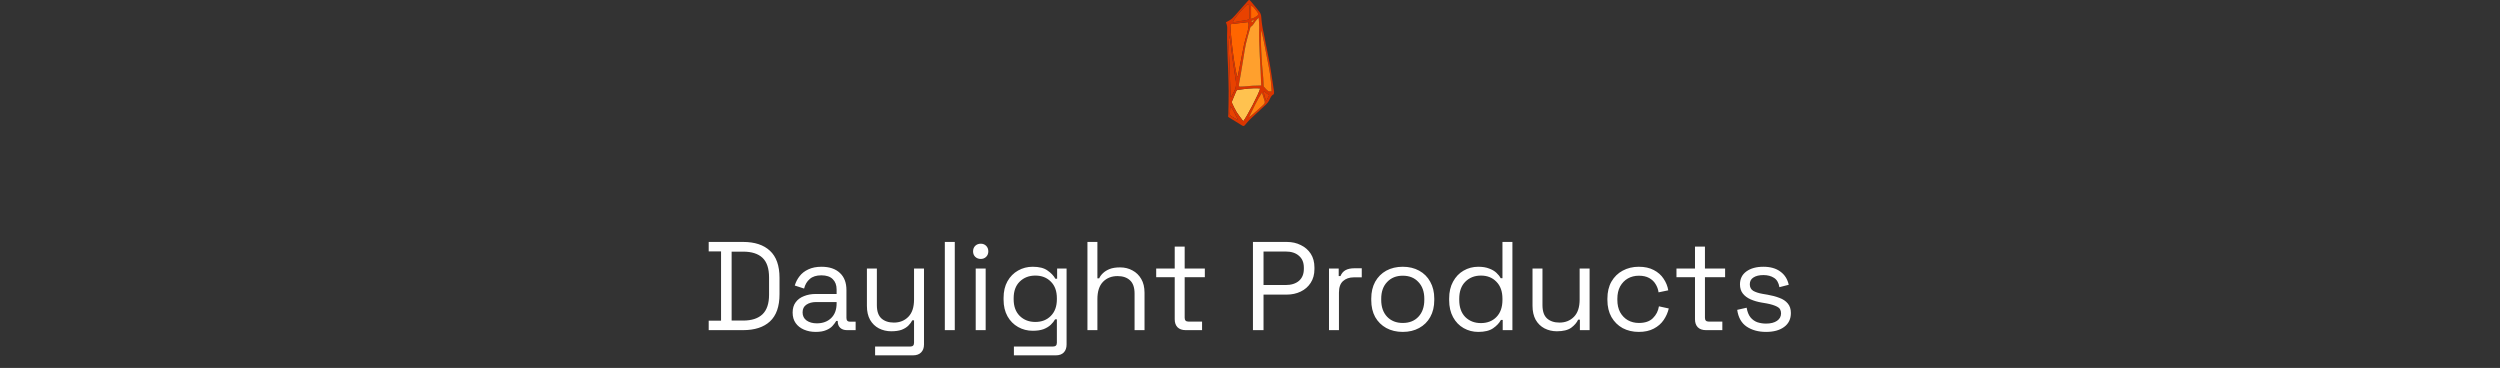 <svg width="992" height="146" viewBox="0 0 992 146" fill="none" xmlns="http://www.w3.org/2000/svg">
<rect x="0" y="0" width="992" height="146" fill="#333333" stroke="none"/>
<g clip-path="url(#clip0_982_12107)">
<path d="M487.556 18.631C487.519 17.141 487.621 15.644 487.837 14.118C487.961 14.914 488.102 15.706 488.205 16.506C488.564 19.287 488.882 22.076 489.268 24.848C489.614 27.324 490.038 29.781 490.41 32.248C490.63 33.688 490.391 35.003 489.738 36.19C489.53 36.568 489.347 36.971 489.139 37.351C488.94 37.712 488.723 38.057 488.515 38.407C488.45 38.381 488.386 38.355 488.321 38.327C488.296 37.831 488.261 37.338 488.246 36.842C488.118 32.907 488.008 28.973 487.863 25.04C487.784 22.9 487.608 20.77 487.556 18.631V18.631Z" fill="#E84200"/>
<path d="M491.068 47.572C490.195 47.064 489.326 46.546 488.45 46.051C488.095 45.849 487.982 45.444 488 45.019C488.035 44.142 488.132 43.268 488.223 42.159C489.596 43.769 490.219 45.773 491.213 47.418C491.164 47.469 491.116 47.521 491.068 47.573V47.572Z" fill="#E84200"/>
<path d="M491.027 30.483C490.21 29.215 488.339 15.379 488.204 9.607C490.559 9.328 492.858 9.053 495.158 8.781C495.502 9.21 495.498 9.656 495.432 10.278C495.156 12.908 494.17 15.215 493.629 17.719C493.291 19.281 493.004 20.865 492.695 22.439C492.217 24.881 491.74 27.325 491.258 29.767C491.209 30.005 491.111 30.228 491.028 30.483H491.027Z" fill="#FF6500"/>
<path d="M493.305 48.081C492.42 46.873 491.482 45.729 490.672 44.442C489.997 43.369 489.459 42.136 488.896 40.947C488.799 40.743 488.799 40.346 488.883 40.123C489.196 39.287 489.564 38.486 489.908 37.671C490.113 37.186 490.291 36.682 490.522 36.221C490.632 35.999 490.824 35.727 490.998 35.703C493.979 35.296 496.96 34.811 500.027 35.096C499.754 36.779 494.517 46.837 493.305 48.081Z" fill="#FFC24F"/>
<path d="M495.158 8.781C492.858 9.053 490.559 9.328 488.204 9.607C488.339 15.379 490.21 29.216 491.027 30.483C491.109 30.228 491.208 30.005 491.256 29.767C491.739 27.325 492.216 24.881 492.694 22.439C493.003 20.865 493.29 19.281 493.628 17.719C494.169 15.215 495.154 12.908 495.431 10.278C495.497 9.656 495.502 9.21 495.157 8.781H495.158ZM489.154 8.867C491.086 8.549 492.956 8.244 494.825 7.929C494.982 7.903 495.127 7.768 495.284 7.732C495.673 7.637 495.82 7.32 495.817 6.822C495.814 5.968 495.856 5.11 495.809 4.261C495.759 3.34 495.865 2.351 495.333 1.579C493.943 2.344 489.499 7.496 489.154 8.867ZM491.213 47.418C490.22 45.773 489.596 43.769 488.223 42.159C488.133 43.268 488.036 44.142 488 45.019C487.982 45.444 488.095 45.849 488.451 46.051C489.326 46.547 490.196 47.064 491.068 47.572C491.117 47.521 491.165 47.469 491.213 47.417V47.418ZM489.268 24.849C488.883 22.077 488.564 19.288 488.205 16.507C488.102 15.707 487.962 14.915 487.837 14.119C487.62 15.645 487.518 17.142 487.556 18.631C487.608 20.771 487.784 22.901 487.863 25.04C488.008 28.973 488.118 32.907 488.246 36.842C488.262 37.338 488.296 37.831 488.321 38.327C488.386 38.356 488.45 38.381 488.515 38.407C488.724 38.057 488.94 37.711 489.139 37.351C489.347 36.972 489.53 36.568 489.738 36.19C490.391 35.004 490.63 33.689 490.411 32.249C490.037 29.781 489.614 27.324 489.268 24.848V24.849ZM495.917 47.454C495.293 48.051 494.732 48.765 494.159 49.454C493.672 50.044 493.41 50.141 492.888 49.817C491.058 48.688 489.229 47.562 487.331 46.391C487.356 45.932 487.406 45.386 487.414 44.841C487.461 41.889 487.539 38.937 487.524 35.986C487.511 33.246 487.403 30.509 487.322 27.771C487.279 26.321 487.195 24.871 487.143 23.42C487.066 21.236 486.978 19.052 486.936 16.866C486.903 15.108 486.867 13.343 486.959 11.594C487.011 10.639 486.88 9.831 486.431 8.862C486.935 8.583 487.339 8.343 487.75 8.133C488.666 7.663 489.42 6.882 490.154 6.033C491.732 4.205 493.327 2.403 494.929 0.613C495.668 -0.211 495.699 -0.209 496.423 0.646C497.575 2.004 498.736 3.351 499.82 4.804C500.166 5.265 500.424 6.023 500.465 6.673C500.605 8.947 500.957 11.146 501.47 13.32C501.775 14.617 501.956 15.969 502.218 17.287C502.736 19.885 503.306 22.464 503.79 25.071C504.166 27.107 504.439 29.175 504.761 31.229C505.03 32.938 505.327 34.639 505.558 36.359C505.607 36.716 505.483 37.404 505.326 37.471C504.418 37.855 504.056 38.93 503.597 39.814C502.833 41.29 501.672 42.051 500.643 43.047C499.087 44.551 497.476 45.956 495.918 47.454H495.917ZM490.672 44.442C491.481 45.729 492.42 46.872 493.305 48.08C494.517 46.836 499.754 36.777 500.027 35.096C496.959 34.81 493.978 35.295 490.998 35.703C490.823 35.727 490.631 35.999 490.522 36.22C490.291 36.681 490.113 37.185 489.908 37.67C489.564 38.486 489.195 39.286 488.882 40.123C488.798 40.346 488.798 40.743 488.895 40.947C489.459 42.135 489.997 43.369 490.672 44.442ZM491.617 33.396C491.538 33.836 491.513 34.372 491.966 34.372C492.987 34.372 494.006 34.267 495.027 34.192C495.702 34.143 496.378 34.048 497.053 34.016C498.14 33.967 499.226 33.952 500.448 33.919C500.248 26.095 499.434 18.439 499.641 10.728C499.669 9.591 499.526 8.445 499.445 7.018C499.07 7.404 498.873 7.612 498.671 7.814C497.83 8.653 497.384 10.073 496.324 10.599C496.206 10.659 496.128 10.934 496.073 11.129C495.497 13.213 494.868 15.277 494.379 17.394C493.985 19.104 493.755 20.883 493.464 22.634C493.06 25.056 492.675 27.481 492.264 29.901C492.067 31.072 491.826 32.229 491.616 33.396H491.617ZM496.426 2.18V7.43C497.396 7.344 498.139 6.705 498.914 6.227C499.286 5.997 499.293 5.334 498.975 4.896C498.484 4.22 497.984 3.553 497.447 2.941C497.177 2.637 496.821 2.467 496.426 2.179V2.18ZM496.438 8.374C496.948 9.136 497.179 9.014 497.62 7.754C497.189 7.982 496.825 8.171 496.438 8.374ZM495.556 46.556C496.32 46.004 497.042 45.405 497.751 44.781C498.9 43.769 500.053 42.764 501.179 41.709C501.969 40.966 501.997 40.741 501.638 39.561C501.365 38.662 501.069 37.776 500.745 36.763C498.714 39.827 497.204 43.249 495.556 46.555V46.556ZM500.427 12.339C500.385 13.654 500.278 14.975 500.315 16.288C500.396 19.067 500.514 21.847 500.688 24.619C500.824 26.75 501.086 28.865 501.261 30.991C501.348 32.043 501.362 33.105 501.416 34.293C503.144 36.297 503.32 36.411 504.585 36.226C504.489 34.879 504.412 33.523 504.288 32.173C503.943 28.423 503.103 24.819 502.41 21.169C502.135 19.721 501.872 18.266 501.575 16.824C501.261 15.307 500.914 13.801 500.583 12.29C500.531 12.305 500.479 12.323 500.428 12.337L500.427 12.339ZM501.459 36.2C501.574 37.65 501.905 38.783 502.484 39.978C502.893 39.154 503.239 38.457 503.589 37.753C502.864 37.223 502.21 36.747 501.459 36.2Z" fill="#DB3500"/>
<path d="M491.966 34.373C491.513 34.373 491.538 33.836 491.617 33.397C491.827 32.23 492.068 31.073 492.265 29.902C492.675 27.481 493.061 25.057 493.465 22.634C493.756 20.883 493.985 19.105 494.379 17.395C494.869 15.277 495.498 13.213 496.074 11.13C496.129 10.934 496.206 10.66 496.324 10.6C497.384 10.074 497.83 8.653 498.672 7.815C498.874 7.613 499.071 7.405 499.446 7.019C499.526 8.446 499.671 9.591 499.641 10.728C499.434 18.44 500.249 26.095 500.449 33.92C499.226 33.953 498.14 33.967 497.053 34.017C496.378 34.049 495.703 34.143 495.028 34.193C494.007 34.268 492.988 34.373 491.966 34.373Z" fill="#FFA02D"/>
<path d="M489.154 8.867C489.499 7.496 493.943 2.344 495.333 1.579C495.866 2.351 495.759 3.34 495.809 4.261C495.856 5.11 495.814 5.968 495.817 6.822C495.82 7.32 495.673 7.638 495.284 7.732C495.127 7.768 494.982 7.903 494.825 7.929C492.956 8.244 491.086 8.549 489.154 8.867Z" fill="#E84200"/>
<path d="M496.426 7.431V2.181C496.821 2.469 497.178 2.638 497.448 2.943C497.984 3.554 498.485 4.222 498.976 4.898C499.294 5.335 499.286 5.998 498.914 6.228C498.139 6.707 497.395 7.346 496.426 7.432V7.431Z" fill="#FF6500"/>
<path d="M497.62 7.755C497.179 9.014 496.948 9.136 496.438 8.375C496.825 8.171 497.189 7.982 497.62 7.755Z" fill="#FF820F"/>
<path d="M497.751 44.781C497.042 45.406 496.32 46.004 495.556 46.555C497.204 43.249 498.714 39.826 500.745 36.763C501.07 37.776 501.365 38.662 501.638 39.561C501.997 40.741 501.969 40.966 501.179 41.709C500.053 42.764 498.9 43.769 497.751 44.782V44.781Z" fill="#FF820F"/>
<path d="M500.314 16.288C500.277 14.975 500.384 13.654 500.426 12.339C500.478 12.323 500.529 12.306 500.581 12.292C500.912 13.802 501.259 15.309 501.573 16.825C501.87 18.267 502.134 19.722 502.408 21.171C503.101 24.82 503.941 28.425 504.287 32.175C504.411 33.525 504.487 34.88 504.584 36.228C503.319 36.412 503.143 36.299 501.414 34.295C501.361 33.106 501.346 32.044 501.259 30.993C501.084 28.867 500.823 26.751 500.687 24.621C500.513 21.849 500.394 19.068 500.313 16.29L500.314 16.288Z" fill="#FF820F"/>
<path d="M502.484 39.977C501.904 38.782 501.573 37.649 501.458 36.199C502.209 36.746 502.864 37.223 503.589 37.753C503.238 38.456 502.893 39.154 502.484 39.977Z" fill="#E84200"/>
<path d="M281.211 131V127.25H286.111V99.75H281.211V96H294.861C299.461 96 303.011 97.167 305.511 99.5C308.045 101.833 309.311 105.417 309.311 110.25V116.75C309.311 121.617 308.045 125.217 305.511 127.55C303.011 129.85 299.461 131 294.861 131H281.211ZM290.311 127.2H294.861C298.261 127.2 300.828 126.367 302.561 124.7C304.295 123.033 305.161 120.45 305.161 116.95V110.1C305.161 106.533 304.295 103.933 302.561 102.3C300.828 100.667 298.261 99.85 294.861 99.85H290.311V127.2ZM323.666 131.7C321.966 131.7 320.416 131.4 319.016 130.8C317.616 130.2 316.516 129.333 315.716 128.2C314.916 127.067 314.516 125.683 314.516 124.05C314.516 122.383 314.916 121.017 315.716 119.95C316.516 118.85 317.616 118.033 319.016 117.5C320.416 116.933 321.982 116.65 323.716 116.65H331.966V114.85C331.966 113.117 331.449 111.75 330.416 110.75C329.416 109.75 327.916 109.25 325.916 109.25C323.949 109.25 322.416 109.733 321.316 110.7C320.216 111.633 319.466 112.9 319.066 114.5L315.366 113.3C315.766 111.933 316.399 110.7 317.266 109.6C318.132 108.467 319.282 107.567 320.716 106.9C322.182 106.2 323.932 105.85 325.966 105.85C329.099 105.85 331.532 106.667 333.266 108.3C334.999 109.9 335.866 112.167 335.866 115.1V126.15C335.866 127.15 336.332 127.65 337.266 127.65H339.516V131H336.066C334.966 131 334.082 130.7 333.416 130.1C332.749 129.467 332.416 128.633 332.416 127.6V127.35H331.816C331.449 127.983 330.949 128.65 330.316 129.35C329.716 130.017 328.882 130.567 327.816 131C326.749 131.467 325.366 131.7 323.666 131.7ZM324.116 128.3C326.449 128.3 328.332 127.617 329.766 126.25C331.232 124.85 331.966 122.9 331.966 120.4V119.85H323.866C322.299 119.85 320.999 120.2 319.966 120.9C318.966 121.567 318.466 122.583 318.466 123.95C318.466 125.317 318.982 126.383 320.016 127.15C321.082 127.917 322.449 128.3 324.116 128.3ZM347.241 141V137.5H361.241C362.207 137.5 362.691 137 362.691 136V127.1H361.991C361.657 127.8 361.141 128.5 360.441 129.2C359.774 129.867 358.891 130.417 357.791 130.85C356.691 131.25 355.307 131.45 353.641 131.45C351.874 131.45 350.241 131.067 348.741 130.3C347.274 129.533 346.107 128.4 345.241 126.9C344.407 125.4 343.991 123.567 343.991 121.4V106.55H347.941V121.1C347.941 123.5 348.541 125.25 349.741 126.35C350.974 127.45 352.624 128 354.691 128C357.024 128 358.941 127.233 360.441 125.7C361.941 124.167 362.691 121.883 362.691 118.85V106.55H366.641V136.7C366.641 138.033 366.257 139.083 365.491 139.85C364.757 140.617 363.674 141 362.241 141H347.241ZM374.906 131V96H378.856V131H374.906ZM387.162 131V106.55H391.112V131H387.162ZM389.162 102.75C388.295 102.75 387.562 102.467 386.962 101.9C386.395 101.333 386.112 100.617 386.112 99.75C386.112 98.85 386.395 98.117 386.962 97.55C387.562 96.983 388.295 96.7 389.162 96.7C390.028 96.7 390.745 96.983 391.312 97.55C391.878 98.117 392.162 98.85 392.162 99.75C392.162 100.617 391.878 101.333 391.312 101.9C390.745 102.467 390.028 102.75 389.162 102.75ZM398.218 118.9V118.2C398.218 115.633 398.734 113.433 399.768 111.6C400.801 109.767 402.201 108.35 403.968 107.35C405.734 106.35 407.668 105.85 409.768 105.85C412.334 105.85 414.301 106.35 415.668 107.35C417.068 108.317 418.101 109.4 418.768 110.6H419.468V106.55H423.218V136.7C423.218 138.033 422.851 139.083 422.118 139.85C421.384 140.617 420.318 141 418.918 141H402.318V137.5H417.868C418.868 137.5 419.368 137 419.368 136V126.7H418.668C418.268 127.433 417.701 128.15 416.968 128.85C416.234 129.55 415.284 130.133 414.118 130.6C412.951 131.033 411.501 131.25 409.768 131.25C407.668 131.25 405.734 130.75 403.968 129.75C402.201 128.75 400.801 127.333 399.768 125.5C398.734 123.633 398.218 121.433 398.218 118.9ZM410.818 127.75C413.351 127.75 415.401 126.95 416.968 125.35C418.568 123.75 419.368 121.55 419.368 118.75V118.35C419.368 115.517 418.568 113.317 416.968 111.75C415.401 110.15 413.351 109.35 410.818 109.35C408.318 109.35 406.251 110.15 404.618 111.75C403.018 113.317 402.218 115.517 402.218 118.35V118.75C402.218 121.55 403.018 123.75 404.618 125.35C406.251 126.95 408.318 127.75 410.818 127.75ZM431.498 131V96H435.448V110.45H436.148C436.481 109.717 436.981 109.033 437.648 108.4C438.348 107.733 439.231 107.183 440.298 106.75C441.398 106.317 442.781 106.1 444.448 106.1C446.281 106.1 447.914 106.5 449.348 107.3C450.814 108.067 451.981 109.2 452.848 110.7C453.714 112.167 454.148 114 454.148 116.2V131H450.198V116.5C450.198 114.067 449.581 112.3 448.348 111.2C447.148 110.1 445.514 109.55 443.448 109.55C441.081 109.55 439.148 110.317 437.648 111.85C436.181 113.383 435.448 115.667 435.448 118.7V131H431.498ZM470.478 131C469.078 131 467.995 130.617 467.228 129.85C466.495 129.083 466.128 128.033 466.128 126.7V110H458.778V106.55H466.128V97.85H470.078V106.55H478.078V110H470.078V126.1C470.078 127.1 470.561 127.6 471.528 127.6H476.978V131H470.478ZM497.168 131V96H510.568C512.668 96 514.535 96.417 516.168 97.25C517.835 98.05 519.151 99.2 520.118 100.7C521.085 102.2 521.568 104.017 521.568 106.15V106.8C521.568 108.9 521.068 110.717 520.068 112.25C519.101 113.75 517.785 114.9 516.118 115.7C514.451 116.5 512.601 116.9 510.568 116.9H501.368V131H497.168ZM501.368 113.1H510.118C512.351 113.1 514.118 112.55 515.418 111.45C516.718 110.317 517.368 108.733 517.368 106.7V106.2C517.368 104.167 516.718 102.6 515.418 101.5C514.151 100.367 512.385 99.8 510.118 99.8H501.368V113.1ZM527.347 131V106.55H531.197V109.55H531.897C532.331 108.483 532.997 107.7 533.897 107.2C534.797 106.7 535.981 106.45 537.447 106.45H540.347V110.05H537.197C535.431 110.05 533.997 110.55 532.897 111.55C531.831 112.517 531.297 114.033 531.297 116.1V131H527.347ZM556.616 131.7C554.149 131.7 551.966 131.183 550.066 130.15C548.199 129.117 546.733 127.667 545.666 125.8C544.633 123.9 544.116 121.667 544.116 119.1V118.45C544.116 115.917 544.633 113.7 545.666 111.8C546.733 109.9 548.199 108.433 550.066 107.4C551.966 106.367 554.149 105.85 556.616 105.85C559.083 105.85 561.249 106.367 563.116 107.4C565.016 108.433 566.483 109.9 567.516 111.8C568.583 113.7 569.116 115.917 569.116 118.45V119.1C569.116 121.667 568.583 123.9 567.516 125.8C566.483 127.667 565.016 129.117 563.116 130.15C561.249 131.183 559.083 131.7 556.616 131.7ZM556.616 128.15C559.216 128.15 561.283 127.333 562.816 125.7C564.383 124.033 565.166 121.8 565.166 119V118.55C565.166 115.75 564.383 113.533 562.816 111.9C561.283 110.233 559.216 109.4 556.616 109.4C554.049 109.4 551.983 110.233 550.416 111.9C548.849 113.533 548.066 115.75 548.066 118.55V119C548.066 121.8 548.849 124.033 550.416 125.7C551.983 127.333 554.049 128.15 556.616 128.15ZM586.574 131.7C584.474 131.7 582.541 131.2 580.774 130.2C579.008 129.2 577.608 127.75 576.574 125.85C575.541 123.95 575.024 121.7 575.024 119.1V118.45C575.024 115.85 575.541 113.617 576.574 111.75C577.608 109.85 578.991 108.4 580.724 107.4C582.491 106.367 584.441 105.85 586.574 105.85C588.274 105.85 589.708 106.083 590.874 106.55C592.074 106.983 593.041 107.55 593.774 108.25C594.508 108.917 595.074 109.633 595.474 110.4H596.174V96H600.124V131H596.274V126.95H595.574C594.908 128.183 593.874 129.283 592.474 130.25C591.074 131.217 589.108 131.7 586.574 131.7ZM587.624 128.2C590.158 128.2 592.208 127.4 593.774 125.8C595.374 124.167 596.174 121.9 596.174 119V118.55C596.174 115.65 595.374 113.4 593.774 111.8C592.208 110.167 590.158 109.35 587.624 109.35C585.124 109.35 583.058 110.167 581.424 111.8C579.824 113.4 579.024 115.65 579.024 118.55V119C579.024 121.9 579.824 124.167 581.424 125.8C583.058 127.4 585.124 128.2 587.624 128.2ZM617.752 131.45C615.985 131.45 614.352 131.067 612.852 130.3C611.385 129.533 610.219 128.4 609.352 126.9C608.519 125.367 608.102 123.517 608.102 121.35V106.55H612.052V121.05C612.052 123.483 612.652 125.25 613.852 126.35C615.085 127.45 616.735 128 618.802 128C621.135 128 623.052 127.233 624.552 125.7C626.052 124.167 626.802 121.883 626.802 118.85V106.55H630.752V131H626.902V126.85H626.202C625.669 128.017 624.752 129.083 623.452 130.05C622.152 130.983 620.252 131.45 617.752 131.45ZM650.267 131.7C647.901 131.7 645.767 131.2 643.867 130.2C642.001 129.167 640.517 127.7 639.417 125.8C638.351 123.9 637.817 121.65 637.817 119.05V118.5C637.817 115.867 638.351 113.617 639.417 111.75C640.517 109.85 642.001 108.4 643.867 107.4C645.767 106.367 647.901 105.85 650.267 105.85C652.601 105.85 654.584 106.283 656.217 107.15C657.884 108.017 659.184 109.167 660.117 110.6C661.084 112.033 661.701 113.567 661.967 115.2L658.117 116C657.951 114.8 657.551 113.7 656.917 112.7C656.317 111.7 655.467 110.9 654.367 110.3C653.267 109.7 651.917 109.4 650.317 109.4C648.684 109.4 647.217 109.767 645.917 110.5C644.651 111.233 643.634 112.283 642.867 113.65C642.134 115.017 641.767 116.65 641.767 118.55V119C641.767 120.9 642.134 122.533 642.867 123.9C643.634 125.267 644.651 126.317 645.917 127.05C647.217 127.783 648.684 128.15 650.317 128.15C652.751 128.15 654.601 127.517 655.867 126.25C657.167 124.983 657.967 123.417 658.267 121.55L662.167 122.4C661.801 124 661.134 125.517 660.167 126.95C659.201 128.383 657.884 129.533 656.217 130.4C654.584 131.267 652.601 131.7 650.267 131.7ZM676.923 131C675.523 131 674.44 130.617 673.673 129.85C672.94 129.083 672.573 128.033 672.573 126.7V110H665.223V106.55H672.573V97.85H676.523V106.55H684.523V110H676.523V126.1C676.523 127.1 677.007 127.6 677.973 127.6H683.423V131H676.923ZM700.771 131.7C697.738 131.7 695.171 131 693.071 129.6C691.005 128.2 689.755 125.983 689.321 122.95L693.071 122.1C693.338 123.7 693.838 124.967 694.571 125.9C695.305 126.8 696.205 127.45 697.271 127.85C698.371 128.217 699.538 128.4 700.771 128.4C702.605 128.4 704.055 128.033 705.121 127.3C706.188 126.567 706.721 125.583 706.721 124.35C706.721 123.083 706.205 122.2 705.171 121.7C704.171 121.167 702.788 120.733 701.021 120.4L698.971 120.05C697.405 119.783 695.971 119.367 694.671 118.8C693.371 118.233 692.338 117.467 691.571 116.5C690.805 115.533 690.421 114.317 690.421 112.85C690.421 110.65 691.271 108.933 692.971 107.7C694.671 106.467 696.921 105.85 699.721 105.85C702.488 105.85 704.721 106.483 706.421 107.75C708.155 108.983 709.271 110.733 709.771 113L706.071 113.95C705.771 112.183 705.055 110.95 703.921 110.25C702.788 109.517 701.388 109.15 699.721 109.15C698.055 109.15 696.738 109.467 695.771 110.1C694.805 110.7 694.321 111.6 694.321 112.8C694.321 113.967 694.771 114.833 695.671 115.4C696.605 115.933 697.838 116.333 699.371 116.6L701.421 116.95C703.155 117.25 704.705 117.667 706.071 118.2C707.471 118.7 708.571 119.433 709.371 120.4C710.205 121.367 710.621 122.633 710.621 124.2C710.621 126.6 709.721 128.45 707.921 129.75C706.155 131.05 703.771 131.7 700.771 131.7Z" fill="white"/>
</g>
<defs>
<clipPath id="clip0_982_12107">
<rect width="992" height="146" fill="white"/>
</clipPath>
</defs>
</svg>

